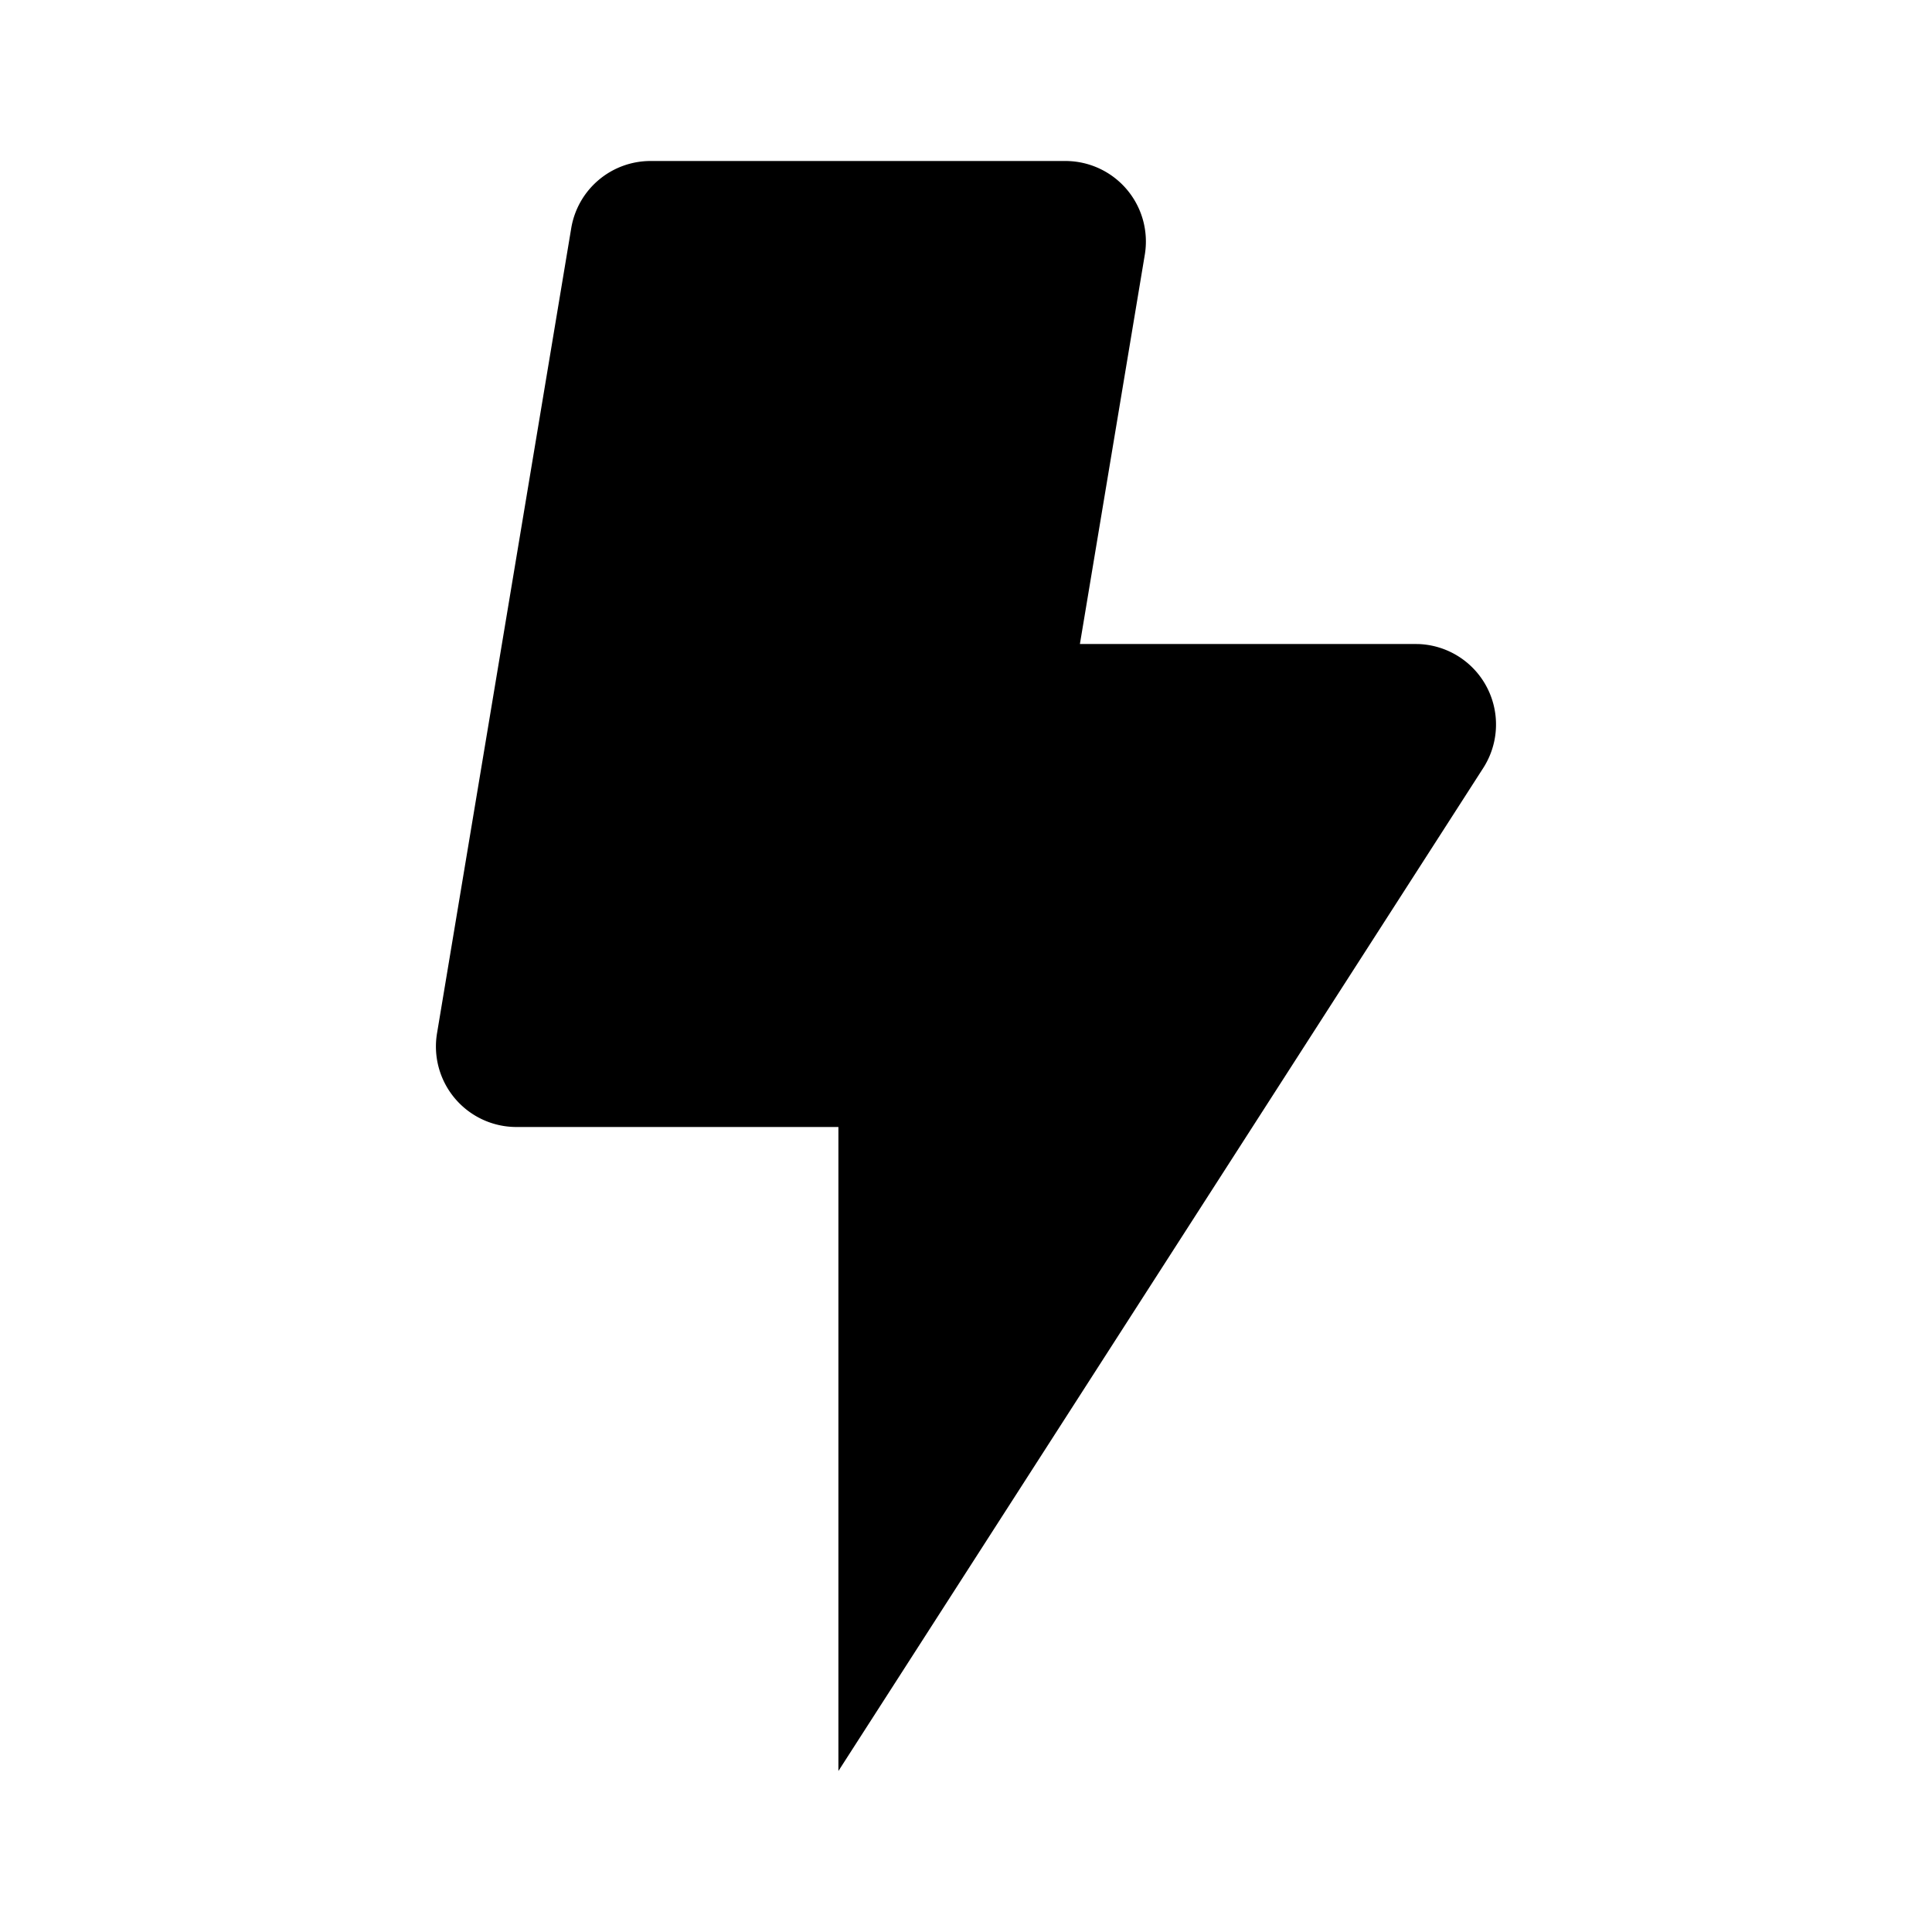 <svg viewBox="0 0 24 24" xmlns="http://www.w3.org/2000/svg"><!--! IcoNostr 1.0.0 by @bclsocial - https://bcl.social Copyright 2023 Berry Creative - https://berrycreative.ppg.br.--><path d="M17.583 8h-4.168l.806-4.835A1 1 0 0 0 13.234 2H8.082a.999.999 0 0 0-.986.835l-1.667 10A1 1 0 0 0 6.415 14h4v8l8.01-12.459a1 1 0 0 0-.793-1.54L17.583 8Z"/></svg>